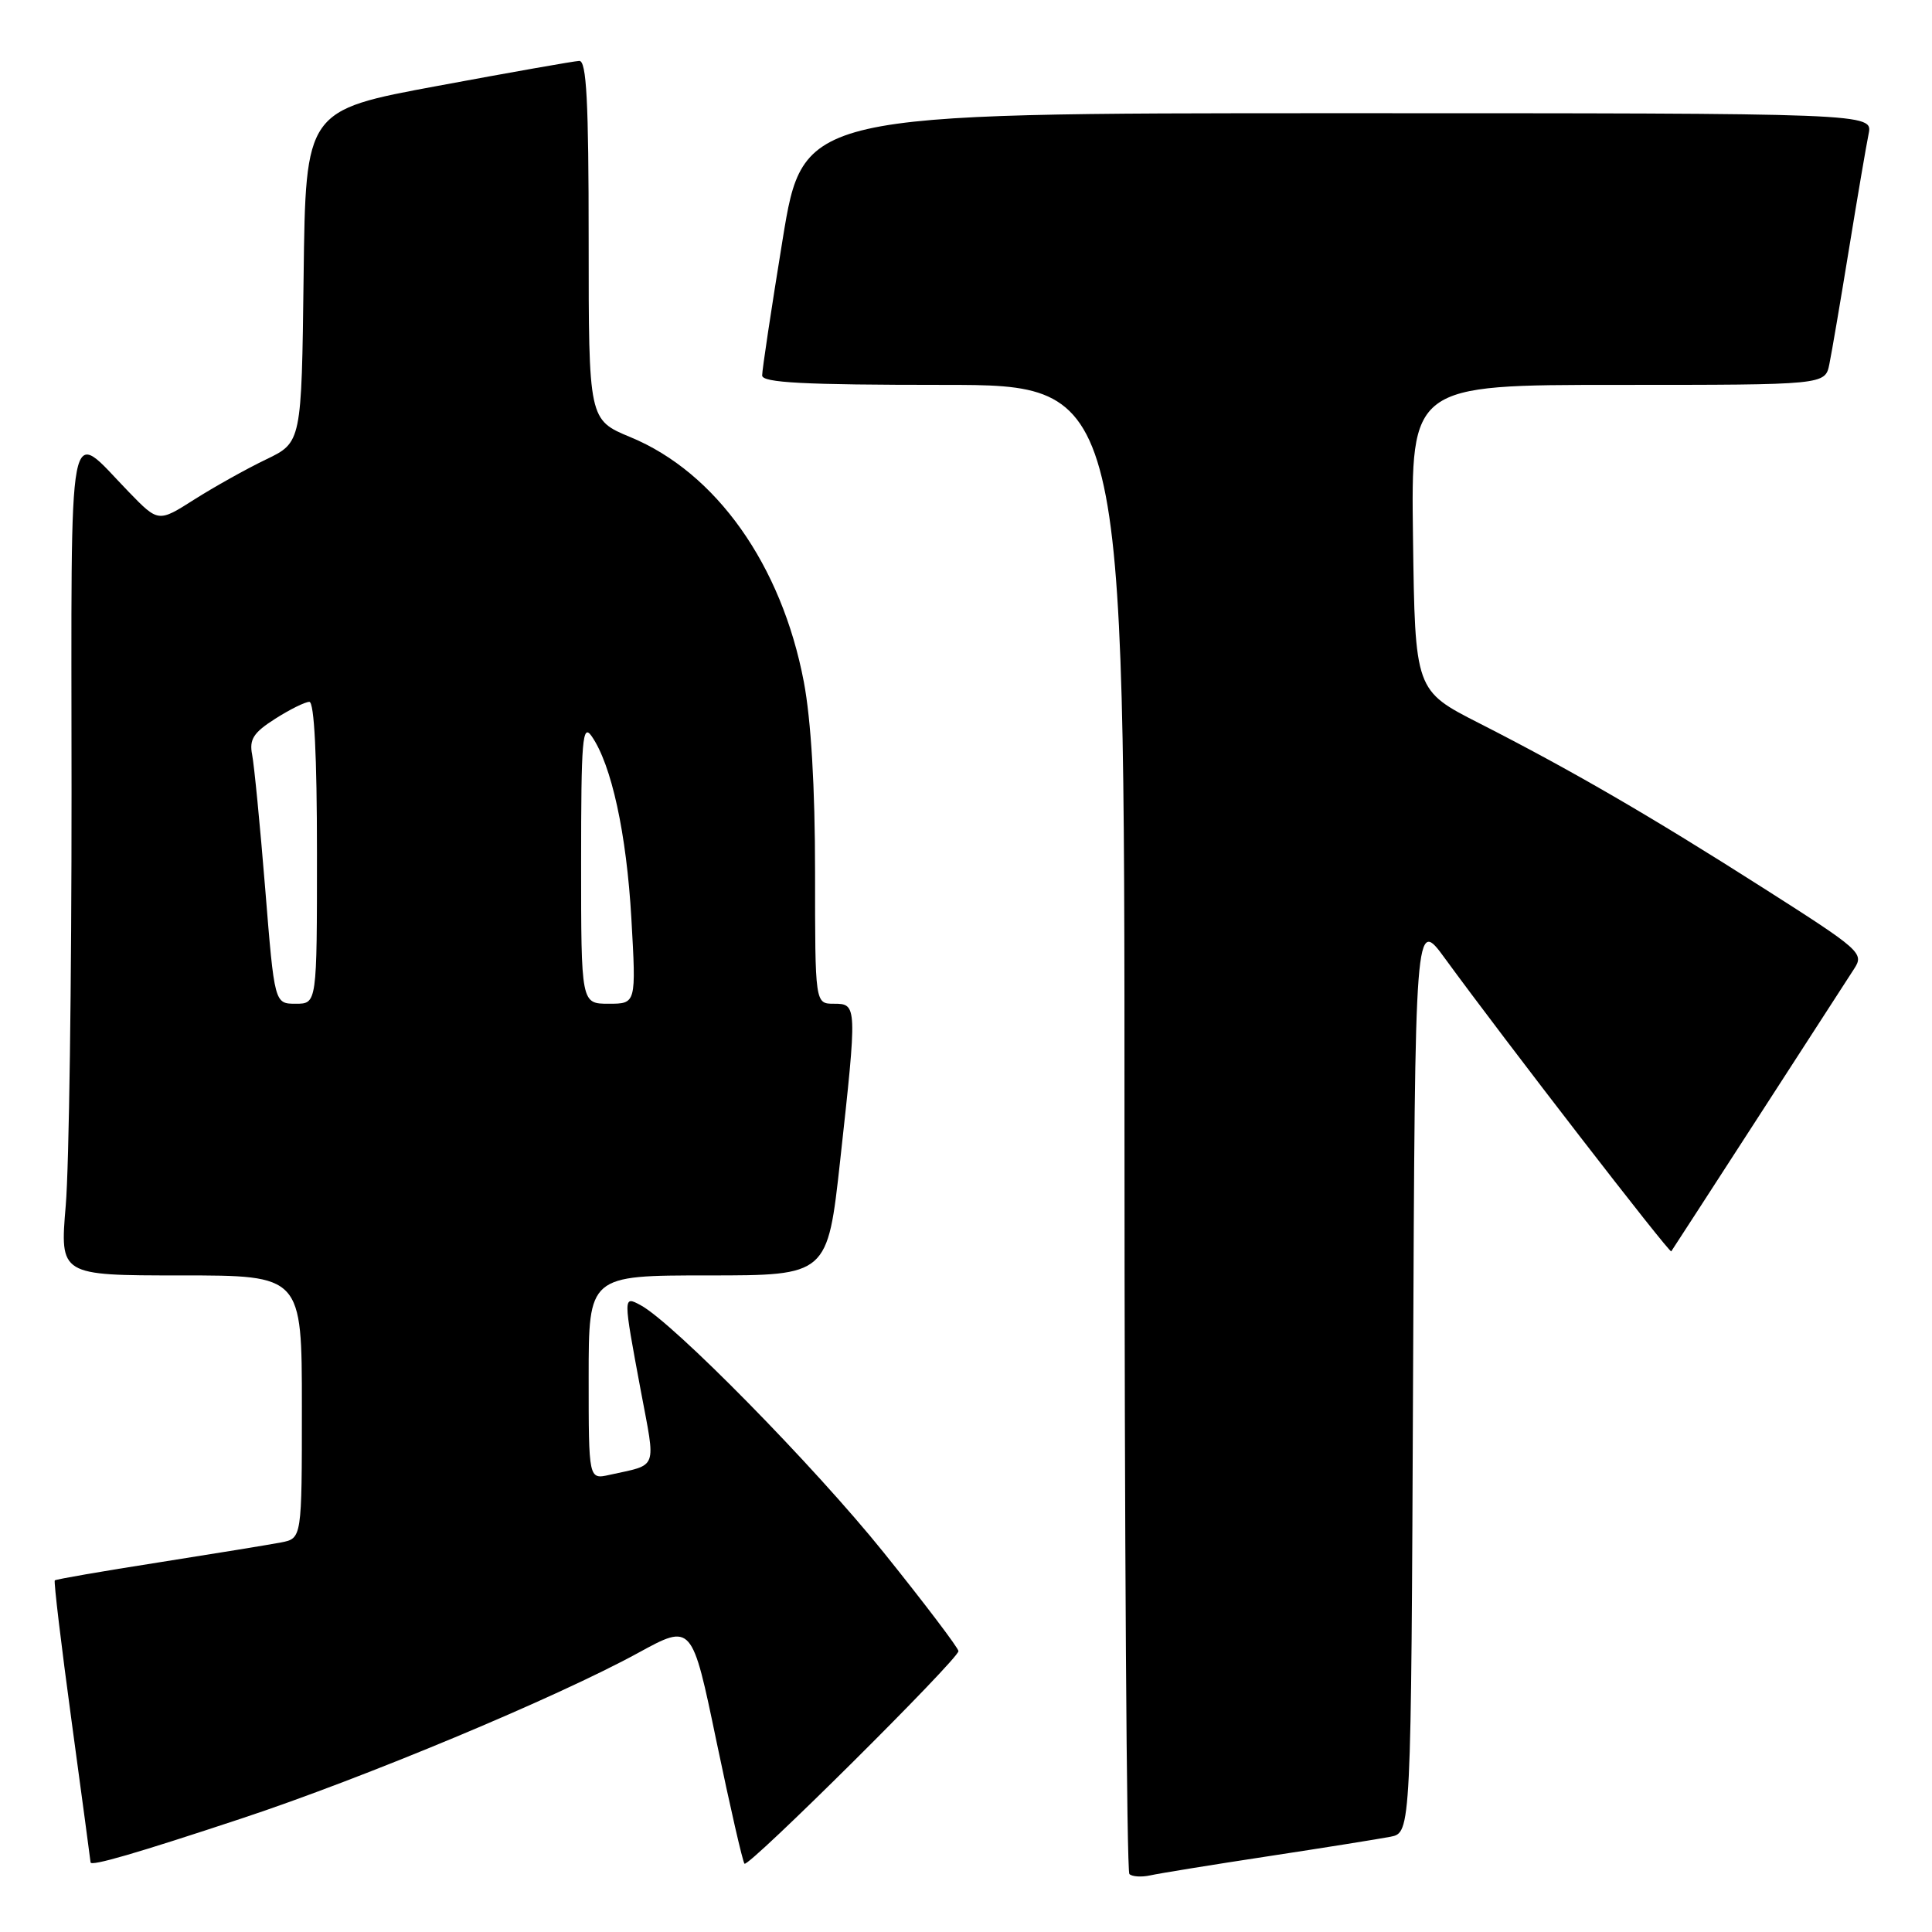 <?xml version="1.0" encoding="UTF-8" standalone="no"?>
<!DOCTYPE svg PUBLIC "-//W3C//DTD SVG 1.1//EN" "http://www.w3.org/Graphics/SVG/1.1/DTD/svg11.dtd" >
<svg xmlns="http://www.w3.org/2000/svg" xmlns:xlink="http://www.w3.org/1999/xlink" version="1.1" viewBox="0 0 256 256">
 <g >
 <path fill="currentColor"
d=" M 168.00 245.97 C 175.43 244.84 182.73 243.67 184.24 243.38 C 186.98 242.84 186.98 242.84 187.24 182.20 C 187.50 121.55 187.50 121.55 191.49 127.03 C 199.41 137.88 221.22 166.11 221.45 165.81 C 221.57 165.64 226.77 157.62 232.99 148.00 C 239.21 138.38 244.92 129.54 245.69 128.36 C 247.03 126.31 246.55 125.89 233.79 117.76 C 218.64 108.10 208.21 102.05 196.00 95.83 C 187.50 91.50 187.50 91.50 187.23 71.25 C 186.96 51.00 186.96 51.00 214.40 51.00 C 241.84 51.00 241.84 51.00 242.40 48.25 C 242.71 46.74 243.88 39.88 245.00 33.00 C 246.12 26.12 247.29 19.26 247.60 17.75 C 248.16 15.00 248.16 15.00 177.29 15.00 C 106.43 15.00 106.43 15.00 103.70 31.75 C 102.20 40.96 100.98 49.06 100.99 49.75 C 101.00 50.71 106.47 51.00 125.00 51.00 C 149.00 51.00 149.00 51.00 149.00 149.33 C 149.00 203.42 149.29 247.96 149.65 248.32 C 150.01 248.67 151.24 248.75 152.40 248.50 C 153.55 248.24 160.57 247.10 168.00 245.97 Z  M 32.00 240.96 C 48.18 235.61 73.78 224.92 84.59 219.00 C 91.69 215.12 91.69 215.12 94.95 230.81 C 96.75 239.44 98.41 246.70 98.65 246.95 C 99.16 247.50 127.00 219.84 127.00 218.78 C 127.00 218.38 122.54 212.49 117.09 205.71 C 107.91 194.29 89.19 175.24 84.86 172.93 C 82.56 171.70 82.56 171.68 84.90 184.23 C 86.91 194.95 87.27 193.98 80.75 195.43 C 78.00 196.04 78.00 196.04 78.00 182.52 C 78.00 169.00 78.00 169.00 93.83 169.00 C 109.65 169.00 109.65 169.00 111.33 153.75 C 113.59 133.19 113.58 133.00 110.50 133.00 C 108.00 133.00 108.00 133.00 108.00 115.59 C 108.00 104.31 107.47 95.41 106.51 90.34 C 103.56 74.85 94.91 62.64 83.55 57.93 C 78.00 55.63 78.00 55.63 78.00 31.82 C 78.00 13.39 77.72 8.01 76.75 8.07 C 76.06 8.10 67.62 9.59 58.00 11.38 C 40.50 14.62 40.50 14.62 40.23 36.62 C 39.96 58.62 39.96 58.62 35.23 60.89 C 32.63 62.14 28.36 64.53 25.74 66.19 C 20.98 69.22 20.98 69.22 17.06 65.18 C 8.81 56.68 9.46 53.32 9.48 104.84 C 9.49 129.95 9.15 154.66 8.71 159.75 C 7.93 169.00 7.93 169.00 23.96 169.00 C 40.00 169.00 40.00 169.00 40.00 186.42 C 40.00 203.84 40.00 203.84 37.25 204.38 C 35.74 204.67 28.43 205.86 21.01 207.03 C 13.60 208.19 7.41 209.26 7.26 209.41 C 7.11 209.56 8.11 217.97 9.49 228.09 C 10.87 238.22 11.99 246.62 12.00 246.77 C 12.00 247.34 18.03 245.59 32.00 240.96 Z  M 35.14 117.75 C 34.46 109.36 33.68 101.38 33.41 100.00 C 33.01 97.97 33.59 97.07 36.45 95.25 C 38.39 94.01 40.43 93.00 40.99 93.00 C 41.64 93.00 42.00 100.15 42.00 113.00 C 42.00 133.00 42.00 133.00 39.19 133.00 C 36.37 133.00 36.37 133.00 35.14 117.75 Z  M 77.00 114.28 C 77.00 98.00 77.18 95.81 78.39 97.54 C 81.02 101.30 83.02 110.44 83.66 121.71 C 84.30 133.00 84.30 133.00 80.65 133.00 C 77.00 133.00 77.00 133.00 77.00 114.28 Z "/>
</g>
</svg>